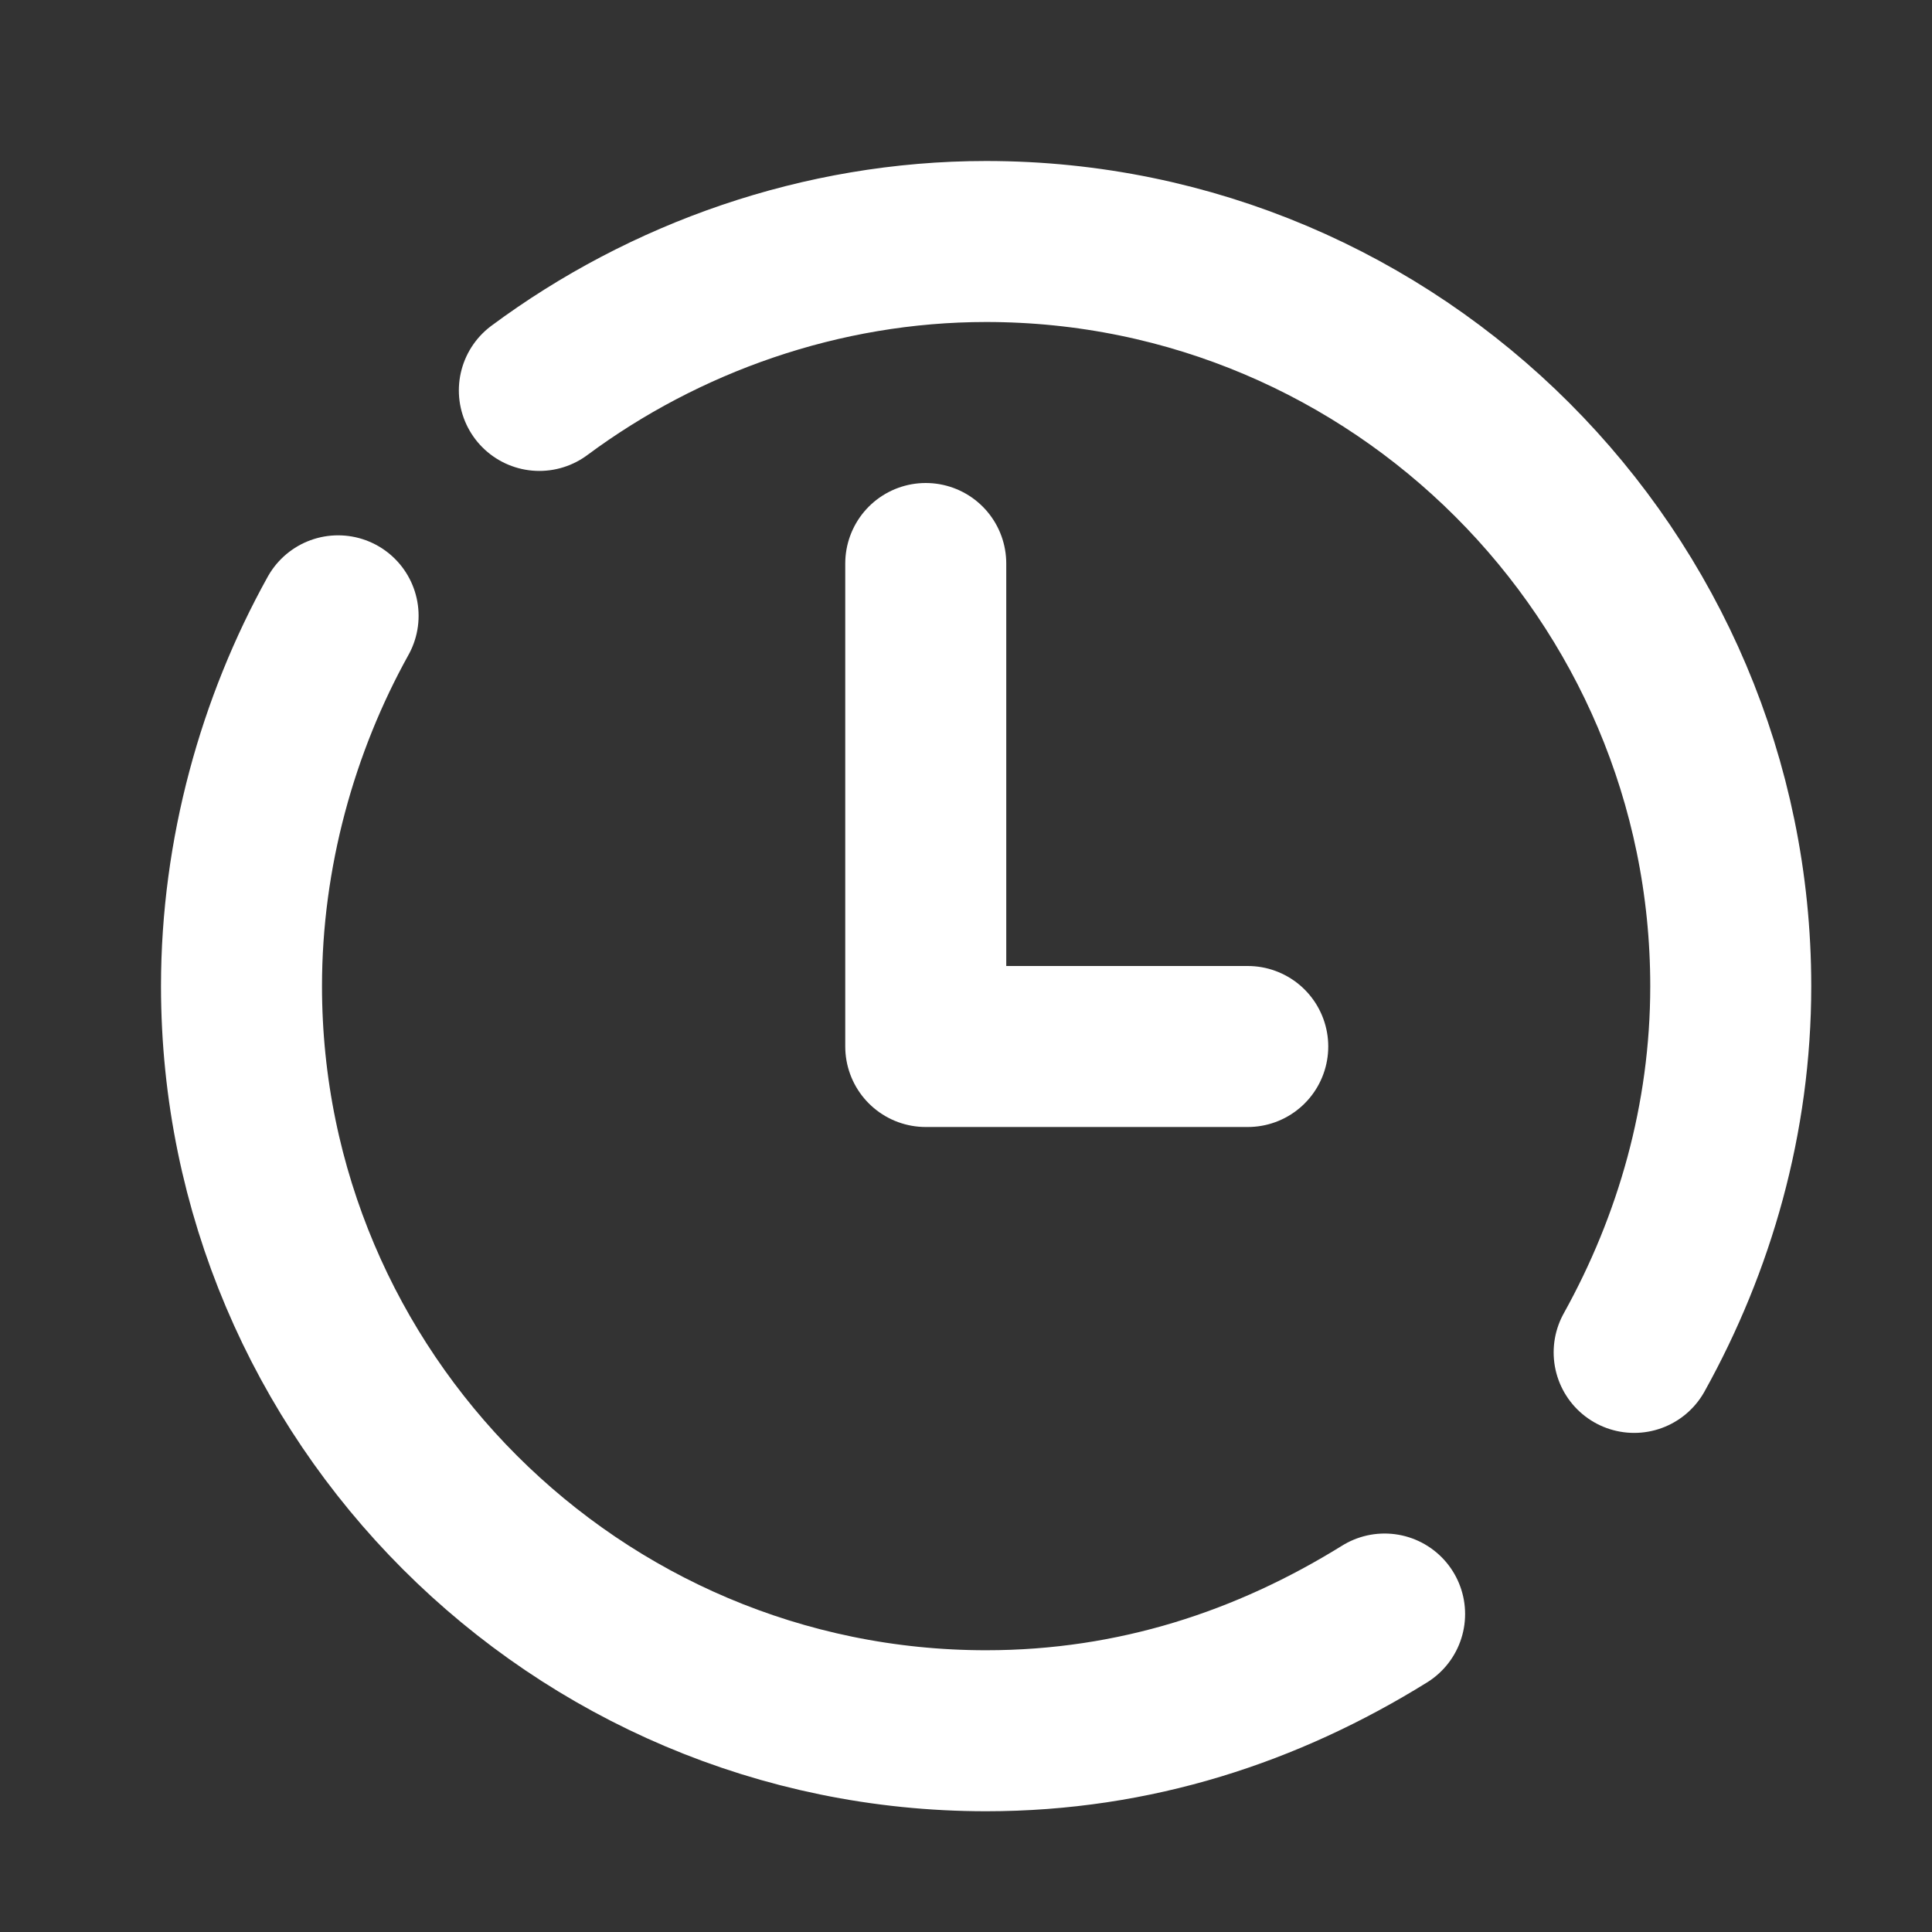 <svg width="24" height="24" viewBox="0 0 24 24" fill="none" xmlns="http://www.w3.org/2000/svg">
<rect x="0" y="0" width="24" height="24" fill="#333333" stroke="none"/>
<path d="M17.2 20.05C15.75 20.95 14.1 21.5 12.25 21.5C7.15 21.5 3 17.35 3 12.25C3 10.6 3.45 9 4.2 7.65" stroke="white" stroke-width="2" stroke-miterlimit="10" stroke-linecap="round" stroke-linejoin="round"/>
<path d="M6.7 4.85C8.25 3.7 10.2 3 12.25 3C17.35 3 21.5 7.15 21.5 12.25C21.5 13.9 21.05 15.45 20.3 16.8" stroke="white" stroke-width="2" stroke-miterlimit="10" stroke-linecap="round" stroke-linejoin="round"/>
<path d="M11.5 7V13H15.5" stroke="white" stroke-width="2" stroke-miterlimit="10" stroke-linecap="round" stroke-linejoin="round"/>
</svg>
